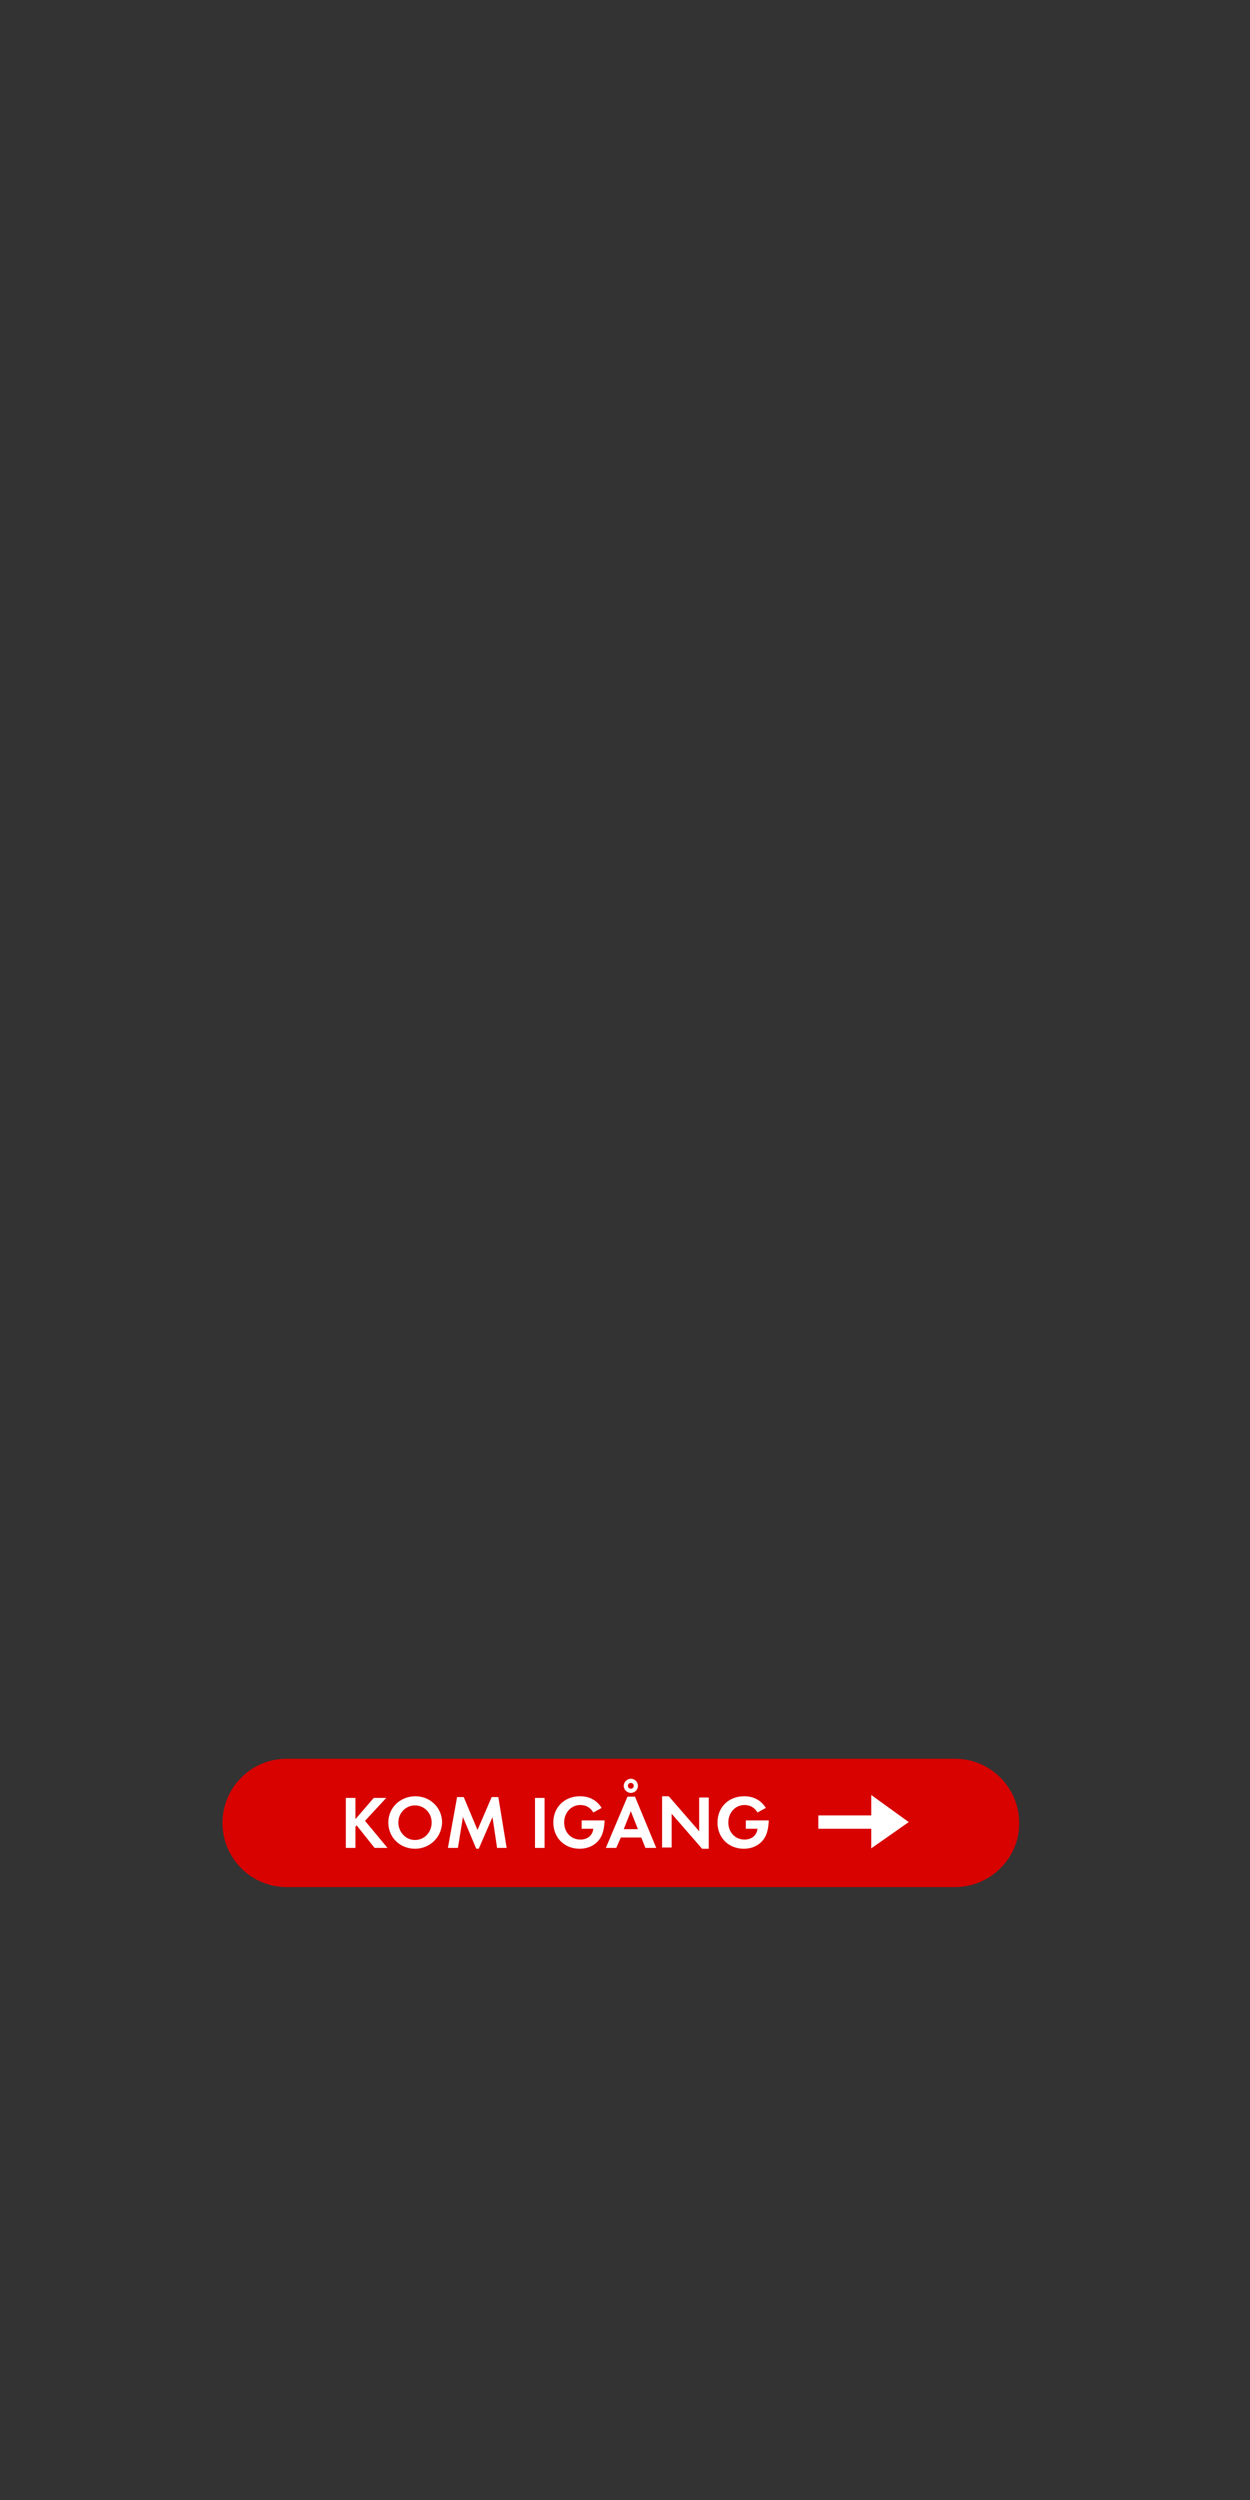 <?xml version="1.0" encoding="utf-8"?>
<!-- Generator: Adobe Illustrator 19.1.1, SVG Export Plug-In . SVG Version: 6.00 Build 0)  -->
<svg version="1.1" id="Layer_1" xmlns="http://www.w3.org/2000/svg" xmlns:xlink="http://www.w3.org/1999/xlink" x="0px" y="0px"
	 viewBox="0 0 300 600" style="enable-background:new 0 0 300 600;" xml:space="preserve">
<rect x="0" y="0" width="300" height="600" fill="#333333" stroke="none"/>
<style type="text/css">
	.st0{fill:#D80201;}
	.st1{fill:#FFFFFF;}
</style>
<path class="st0" d="M229.2,452.9H68.8c-8.5,0-15.4-6.9-15.4-15.4v0c0-8.5,6.9-15.4,15.4-15.4h160.4c8.5,0,15.4,6.9,15.4,15.4v0
	C244.7,445.9,237.7,452.9,229.2,452.9z"/>
<g>
	<path class="st1" d="M89.9,443.5l-4.3-5.4l-0.3,0.3v5.1H83v-12h2.3v5.1l4.4-5.1h3l-5.1,5.5l5.4,6.5H89.9z"/>
	<path class="st1" d="M99.6,443.7c-3.5,0-6.4-2.6-6.4-6.3c0-3.6,2.9-6.3,6.5-6.3c3.5,0,6.4,2.7,6.4,6.3
		C106,441,103.1,443.7,99.6,443.7z M99.6,433.3c-2.3,0-4,1.9-4,4.1c0,2.2,1.7,4.2,4,4.2c2.3,0,4-1.9,4-4.2
		C103.6,435.2,101.9,433.3,99.6,433.3z"/>
	<path class="st1" d="M119.3,443.5l-1.1-7.4l-3.3,7.6h-0.6l-3.2-7.6l-1.2,7.4h-2.4l2.2-12.2h1.6l3.3,7.9l3.4-7.9h1.6l2,12.2H119.3z"
		/>
	<path class="st1" d="M128.4,443.5v-12h2.3v12H128.4z"/>
	<path class="st1" d="M144.8,439.3c-0.6,2.8-2.9,4.4-5.7,4.4c-3.6,0-6.3-2.6-6.3-6.3s2.7-6.3,6.4-6.3c2.2,0,4,0.9,5.2,2.8l-2,1.1
		c-0.7-1.2-1.8-1.8-3.1-1.8c-2.3,0-3.9,1.9-3.9,4.2c0,2.3,1.6,4.1,3.9,4.1c1.6,0,2.9-0.9,3.1-2.6h-2.8v-2h5.5v0.3
		C145,438,145,438.6,144.8,439.3z"/>
	<path class="st1" d="M154.9,443.5l-1-2.5h-4.9l-1.1,2.5h-2.5l5.2-12.3h1.8l5.1,12.3H154.9z M151.4,434.7l-1.7,4.3h3.4L151.4,434.7z
		 M151.4,430.3c-0.9,0-1.7-0.8-1.7-1.7s0.8-1.7,1.7-1.7s1.7,0.7,1.7,1.7S152.3,430.3,151.4,430.3z M151.4,427.9
		c-0.4,0-0.7,0.3-0.7,0.7c0,0.4,0.3,0.7,0.7,0.7c0.4,0,0.7-0.3,0.7-0.7C152.1,428.2,151.8,427.9,151.4,427.9z"/>
	<path class="st1" d="M168.5,443.7l-7.3-8.4v8.1h-2.3v-12.3h1.6l7.3,8.4v-8.1h2.3v12.3H168.5z"/>
	<path class="st1" d="M184.2,439.3c-0.6,2.8-2.9,4.4-5.7,4.4c-3.6,0-6.3-2.6-6.3-6.3s2.7-6.3,6.4-6.3c2.2,0,4,0.9,5.2,2.8l-2,1.1
		c-0.7-1.2-1.8-1.8-3.1-1.8c-2.3,0-3.9,1.9-3.9,4.2c0,2.3,1.6,4.1,3.9,4.1c1.6,0,2.9-0.9,3.1-2.6h-2.8v-2h5.5v0.3
		C184.4,438,184.4,438.6,184.2,439.3z"/>
</g>
<polygon class="st1" points="209.1,438.9 196.4,438.9 196.4,435.7 209.1,435.7 209.1,430.8 218.1,437.3 209.1,443.6 "/>
</svg>
